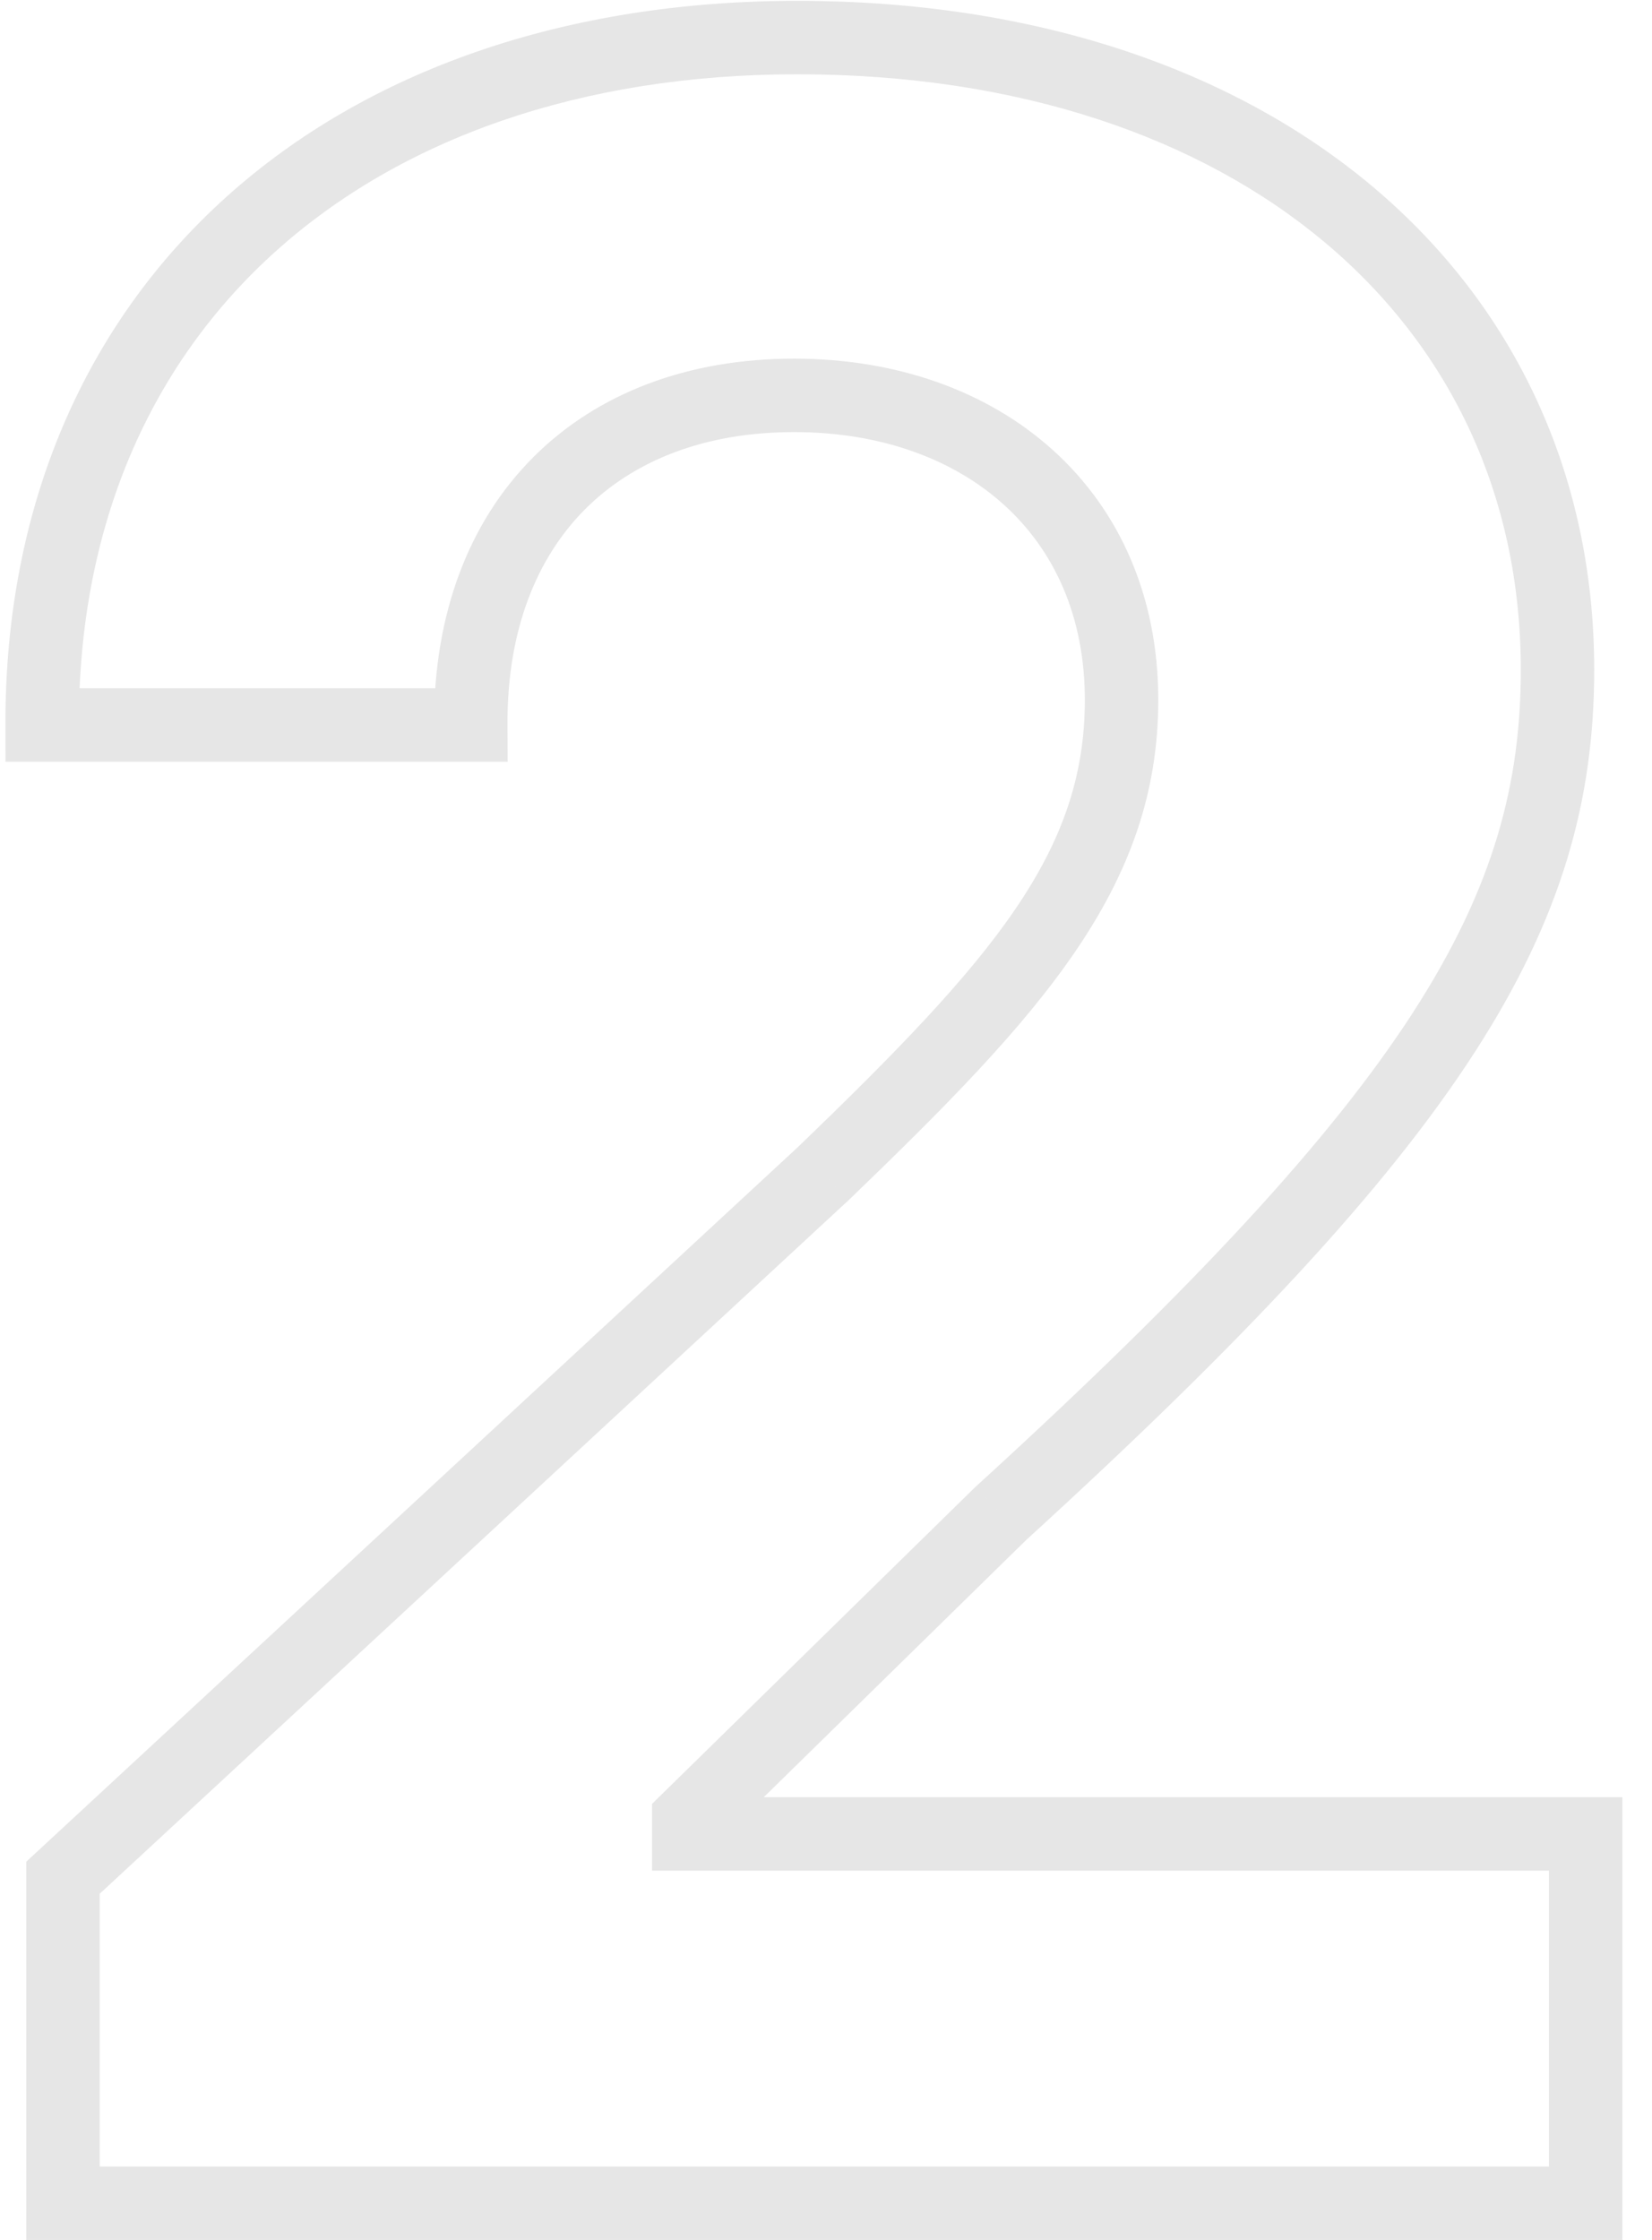 <svg width="45" height="61" viewBox="0 0 45 61" fill="none" xmlns="http://www.w3.org/2000/svg">
<path d="M1.716 60H0.716V61H1.716V60ZM43.193 60V61H44.193V60H43.193ZM43.193 49.943H44.193V48.943H43.193V49.943ZM18.761 49.943H17.761V50.943H18.761V49.943ZM18.761 49.545L18.061 48.831L17.761 49.125V49.545H18.761ZM27.256 41.222L26.582 40.483L26.569 40.495L26.556 40.507L27.256 41.222ZM1.148 19.744L0.148 19.747L0.15 20.744H1.148V19.744ZM12.824 19.744V20.744H13.829L13.824 19.739L12.824 19.744ZM22.426 31.96L23.105 32.694L23.113 32.687L23.12 32.681L22.426 31.96ZM1.716 51.136L1.036 50.403L0.716 50.699V51.136H1.716ZM1.716 61H43.193V59H1.716V61ZM44.193 60V49.943H42.193V60H44.193ZM43.193 48.943H18.761V50.943H43.193V48.943ZM19.761 49.943V49.545H17.761V49.943H19.761ZM19.461 50.26L27.956 41.936L26.556 40.507L18.061 48.831L19.461 50.26ZM27.93 41.96C39.898 31.044 43.426 25.327 43.426 18.239H41.426C41.426 24.389 38.534 29.581 26.582 40.483L27.93 41.96ZM43.426 18.239C43.426 12.903 41.238 8.318 37.392 5.083C33.558 1.859 28.137 0.023 21.716 0.023V2.023C27.766 2.023 32.701 3.752 36.104 6.614C39.495 9.466 41.426 13.489 41.426 18.239H43.426ZM21.716 0.023C15.412 0.023 10.008 1.908 6.172 5.357C2.324 8.816 0.133 13.777 0.148 19.747L2.148 19.742C2.134 14.292 4.119 9.891 7.509 6.845C10.909 3.788 15.804 2.023 21.716 2.023V0.023ZM1.148 20.744H12.824V18.744H1.148V20.744ZM13.824 19.739C13.811 17.171 14.613 15.2 15.933 13.873C17.255 12.546 19.191 11.767 21.631 11.767V9.767C18.758 9.767 16.277 10.693 14.516 12.462C12.754 14.232 11.809 16.75 11.824 19.749L13.824 19.739ZM21.631 11.767C23.983 11.767 25.961 12.497 27.339 13.74C28.706 14.972 29.551 16.77 29.551 19.062H31.551C31.551 16.242 30.493 13.891 28.678 12.255C26.874 10.628 24.392 9.767 21.631 9.767V11.767ZM29.551 19.062C29.551 23.204 27.072 26.102 21.733 31.24L23.12 32.681C28.349 27.648 31.551 24.182 31.551 19.062H29.551ZM21.747 31.227L1.036 50.403L2.395 51.87L23.105 32.694L21.747 31.227ZM0.716 51.136V60H2.716V51.136H0.716Z" fill="black" fill-opacity="0.1"/>
</svg>
